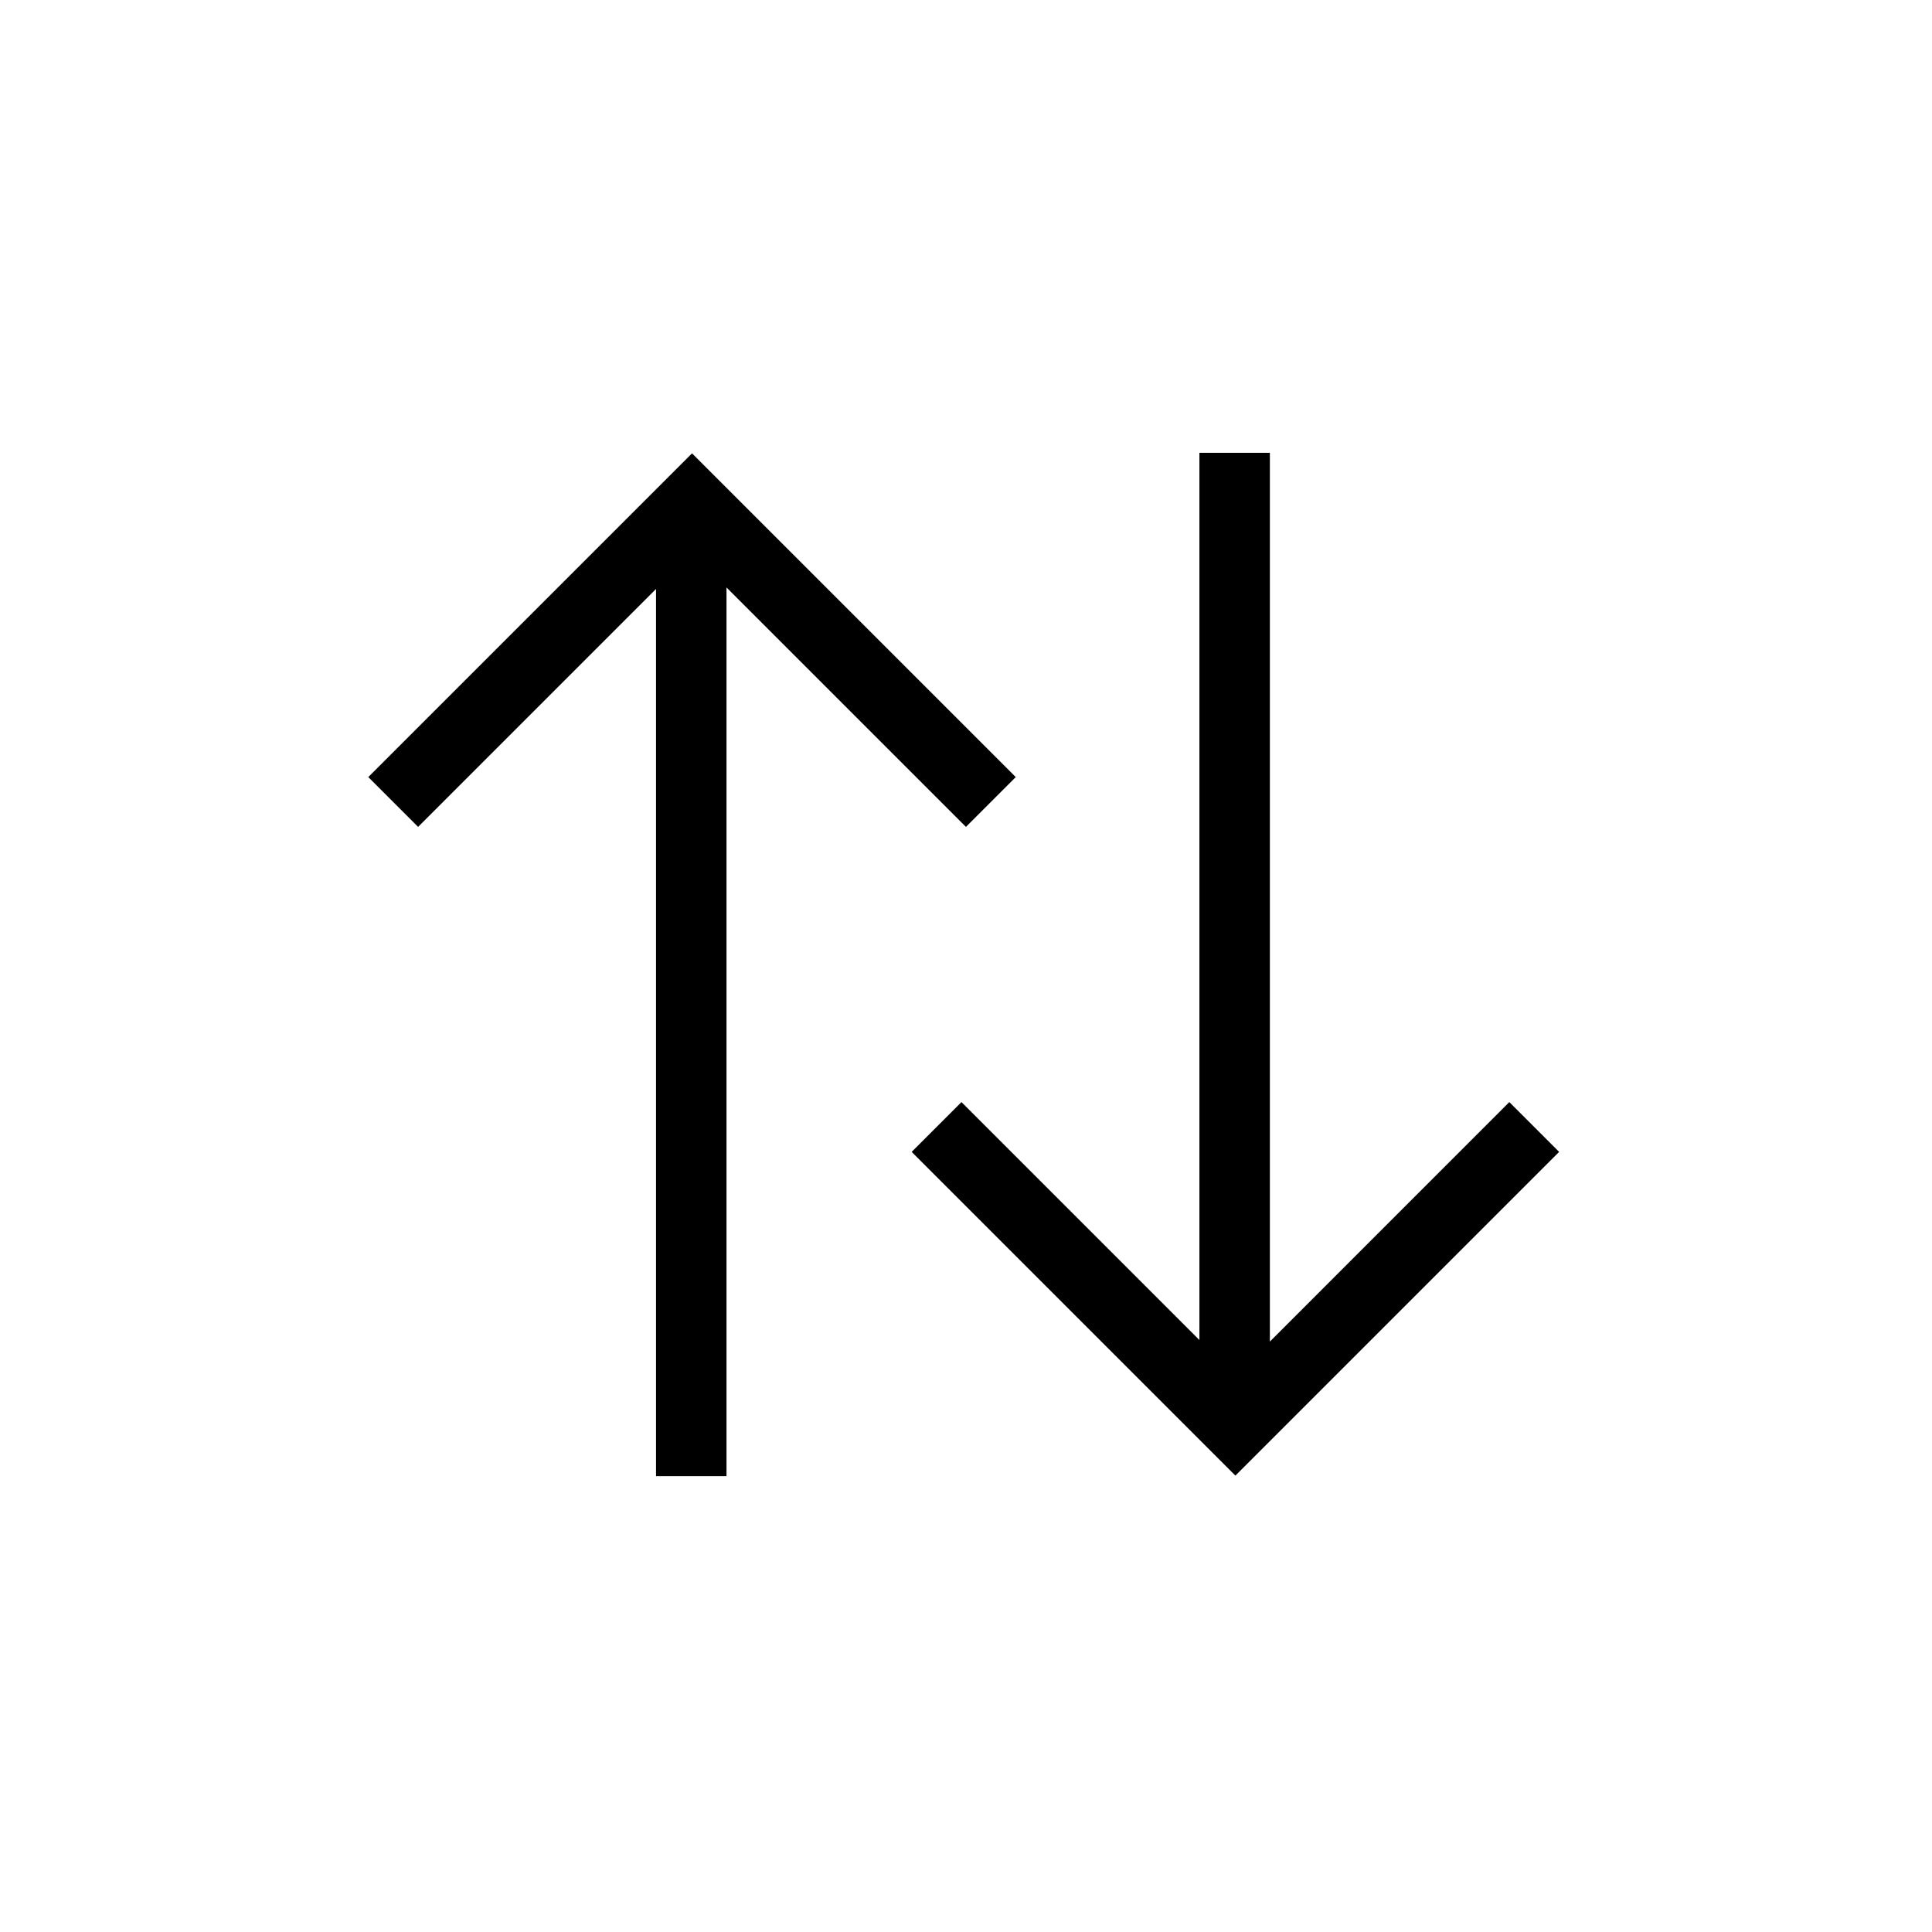 <svg xmlns="http://www.w3.org/2000/svg" viewBox="0 0 32 32"><path d="M22.208,10.904 L18.241,6.938 L19.066,6.113 L24.428,11.475 L19.066,16.837 L18.241,16.012 L22.182,12.071 L7.487,12.071 L7.487,10.904 L22.208,10.904 Z M9.717,19.904 L24.437,19.904 L24.437,21.071 L9.742,21.071 L13.683,25.012 L12.858,25.837 L7.496,20.475 L12.858,15.113 L13.683,15.938 L9.717,19.904 Z" transform="rotate(90 15.962 15.975)"/></svg>